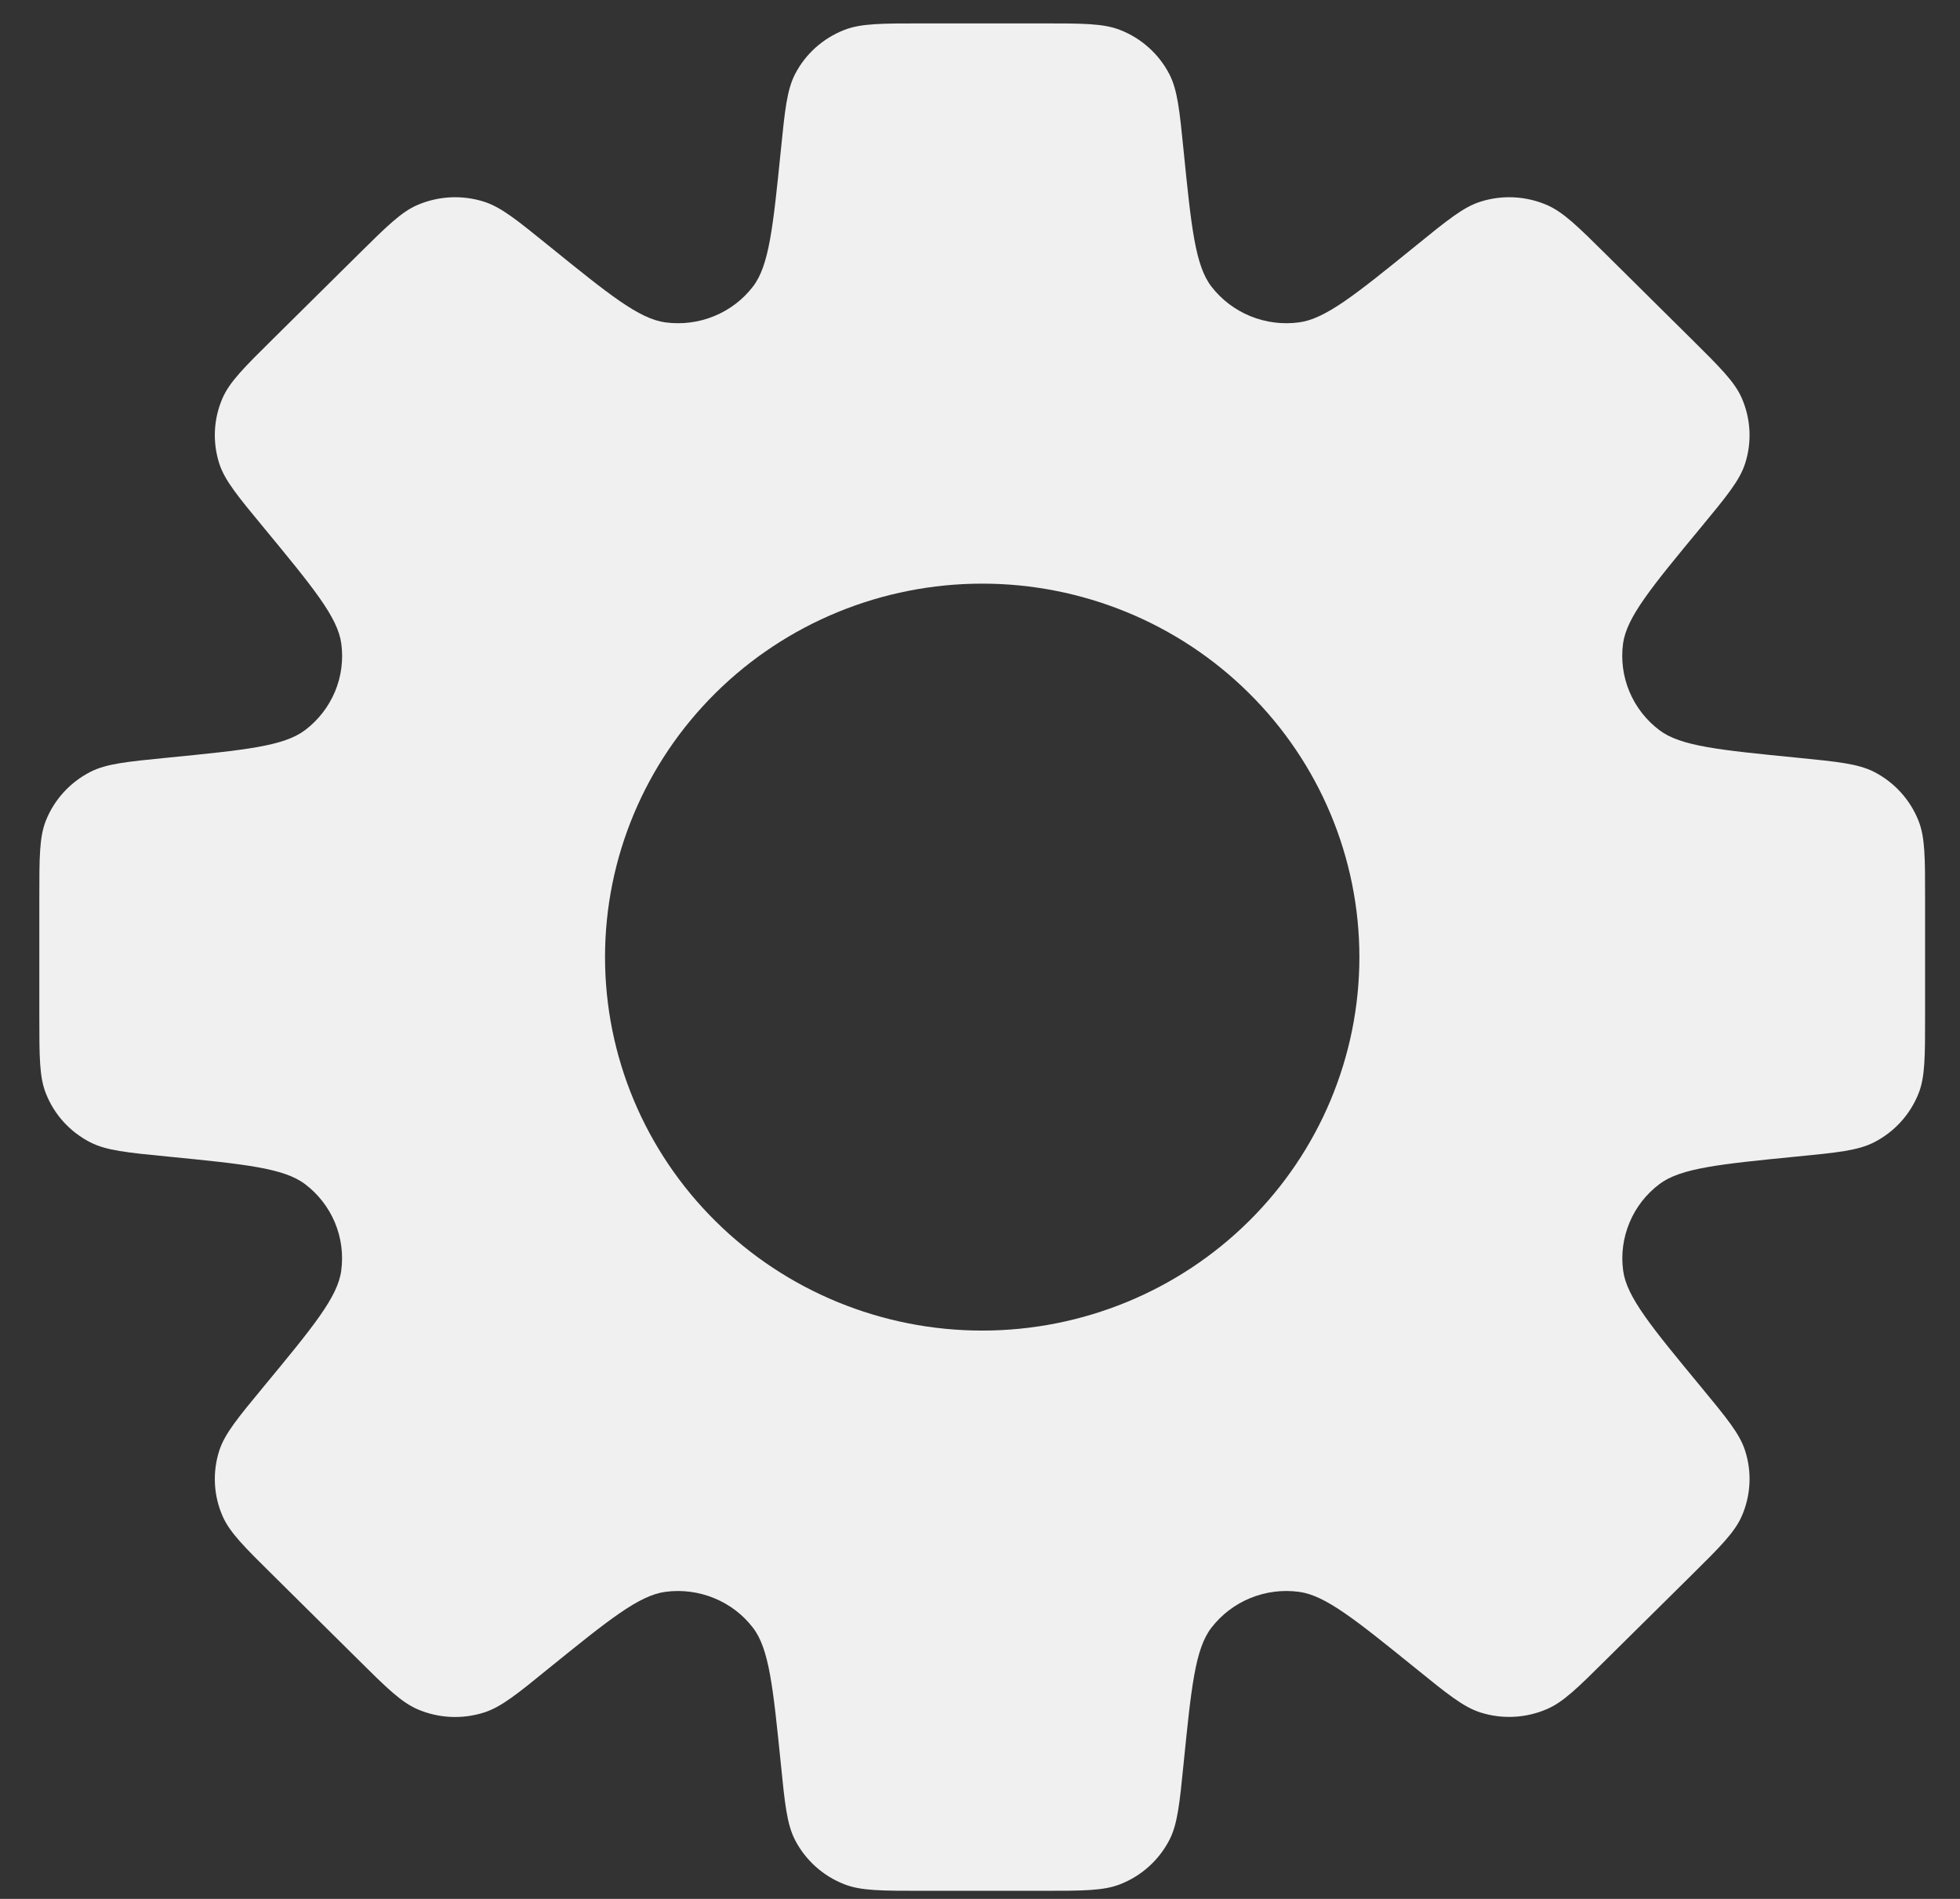 <svg width="32" height="31" viewBox="0 0 32 31" fill="none" xmlns="http://www.w3.org/2000/svg">
<rect x="0" y="0" width="32" height="31" fill="#333333" stroke="none"/>
<path fill-rule="evenodd" clip-rule="evenodd" d="M19.09 1.208C19.224 1.466 19.258 1.797 19.324 2.458C19.45 3.708 19.513 4.333 19.778 4.678C19.943 4.892 20.162 5.058 20.413 5.161C20.665 5.264 20.939 5.299 21.208 5.263C21.639 5.207 22.132 4.809 23.114 4.013C23.633 3.591 23.893 3.38 24.172 3.292C24.526 3.18 24.91 3.199 25.252 3.345C25.522 3.461 25.76 3.696 26.233 4.165L27.609 5.528C28.083 5.998 28.32 6.232 28.437 6.499C28.585 6.838 28.605 7.218 28.491 7.569C28.402 7.845 28.189 8.103 27.765 8.616C26.959 9.59 26.558 10.077 26.499 10.505C26.463 10.772 26.499 11.043 26.603 11.291C26.707 11.54 26.876 11.757 27.092 11.92C27.438 12.182 28.071 12.244 29.335 12.369C30.001 12.435 30.335 12.468 30.597 12.601C30.927 12.77 31.184 13.053 31.321 13.395C31.43 13.665 31.43 13.997 31.43 14.662V16.588C31.43 17.253 31.43 17.585 31.322 17.854C31.185 18.197 30.927 18.48 30.596 18.649C30.335 18.782 30.001 18.816 29.333 18.881C28.071 19.006 27.44 19.069 27.092 19.331C26.876 19.494 26.707 19.711 26.604 19.96C26.5 20.209 26.464 20.48 26.501 20.747C26.559 21.174 26.961 21.661 27.765 22.634C28.189 23.148 28.402 23.404 28.491 23.681C28.605 24.032 28.585 24.413 28.437 24.751C28.32 25.018 28.083 25.253 27.609 25.722L26.233 27.083C25.759 27.554 25.522 27.789 25.252 27.903C24.91 28.05 24.526 28.069 24.172 27.957C23.893 27.868 23.633 27.658 23.114 27.237C22.13 26.442 21.639 26.044 21.208 25.987C20.939 25.951 20.665 25.986 20.413 26.089C20.162 26.192 19.943 26.359 19.778 26.573C19.513 26.916 19.45 27.541 19.324 28.792C19.258 29.454 19.224 29.784 19.09 30.042C18.919 30.37 18.634 30.626 18.288 30.761C18.015 30.868 17.68 30.868 17.009 30.868H15.063C14.392 30.868 14.056 30.868 13.785 30.761C13.438 30.626 13.153 30.37 12.982 30.042C12.848 29.784 12.814 29.454 12.748 28.792C12.621 27.542 12.558 26.917 12.293 26.573C12.129 26.359 11.91 26.192 11.659 26.09C11.408 25.987 11.134 25.951 10.865 25.987C10.432 26.044 9.941 26.442 8.958 27.237C8.439 27.66 8.179 27.87 7.9 27.958C7.545 28.07 7.161 28.052 6.819 27.905C6.55 27.789 6.311 27.554 5.839 27.085L4.463 25.722C3.988 25.253 3.751 25.018 3.634 24.751C3.486 24.413 3.467 24.032 3.58 23.681C3.67 23.405 3.882 23.148 4.307 22.634C5.112 21.66 5.514 21.174 5.571 20.745C5.607 20.479 5.572 20.208 5.468 19.959C5.364 19.711 5.196 19.494 4.98 19.331C4.633 19.069 4.001 19.006 2.737 18.881C2.07 18.816 1.736 18.782 1.475 18.649C1.144 18.48 0.887 18.198 0.751 17.855C0.642 17.585 0.642 17.253 0.642 16.588V14.662C0.642 13.997 0.642 13.665 0.749 13.397C0.886 13.053 1.145 12.77 1.476 12.601C1.736 12.468 2.07 12.435 2.738 12.369C4.001 12.244 4.633 12.182 4.98 11.92C5.196 11.757 5.364 11.54 5.469 11.291C5.573 11.043 5.608 10.772 5.572 10.505C5.514 10.077 5.111 9.59 4.307 8.615C3.882 8.101 3.67 7.845 3.58 7.568C3.467 7.216 3.486 6.836 3.634 6.498C3.751 6.232 3.988 5.996 4.463 5.527L5.839 4.165C6.313 3.696 6.55 3.46 6.819 3.345C7.161 3.199 7.545 3.18 7.9 3.292C8.179 3.38 8.439 3.591 8.958 4.011C9.941 4.807 10.432 5.205 10.863 5.263C11.133 5.299 11.408 5.264 11.659 5.161C11.911 5.058 12.13 4.891 12.295 4.676C12.557 4.333 12.621 3.708 12.748 2.457C12.814 1.797 12.848 1.466 12.982 1.207C13.152 0.879 13.438 0.624 13.784 0.489C14.056 0.382 14.392 0.382 15.063 0.382H17.009C17.68 0.382 18.015 0.382 18.287 0.489C18.634 0.624 18.919 0.88 19.09 1.208ZM16.036 21.722C17.669 21.722 19.235 21.08 20.39 19.936C21.545 18.793 22.194 17.242 22.194 15.625C22.194 14.008 21.545 12.457 20.39 11.314C19.235 10.17 17.669 9.528 16.036 9.528C14.403 9.528 12.836 10.17 11.682 11.314C10.527 12.457 9.878 14.008 9.878 15.625C9.878 17.242 10.527 18.793 11.682 19.936C12.836 21.08 14.403 21.722 16.036 21.722Z" fill="#F0F0F0"/>
</svg>
